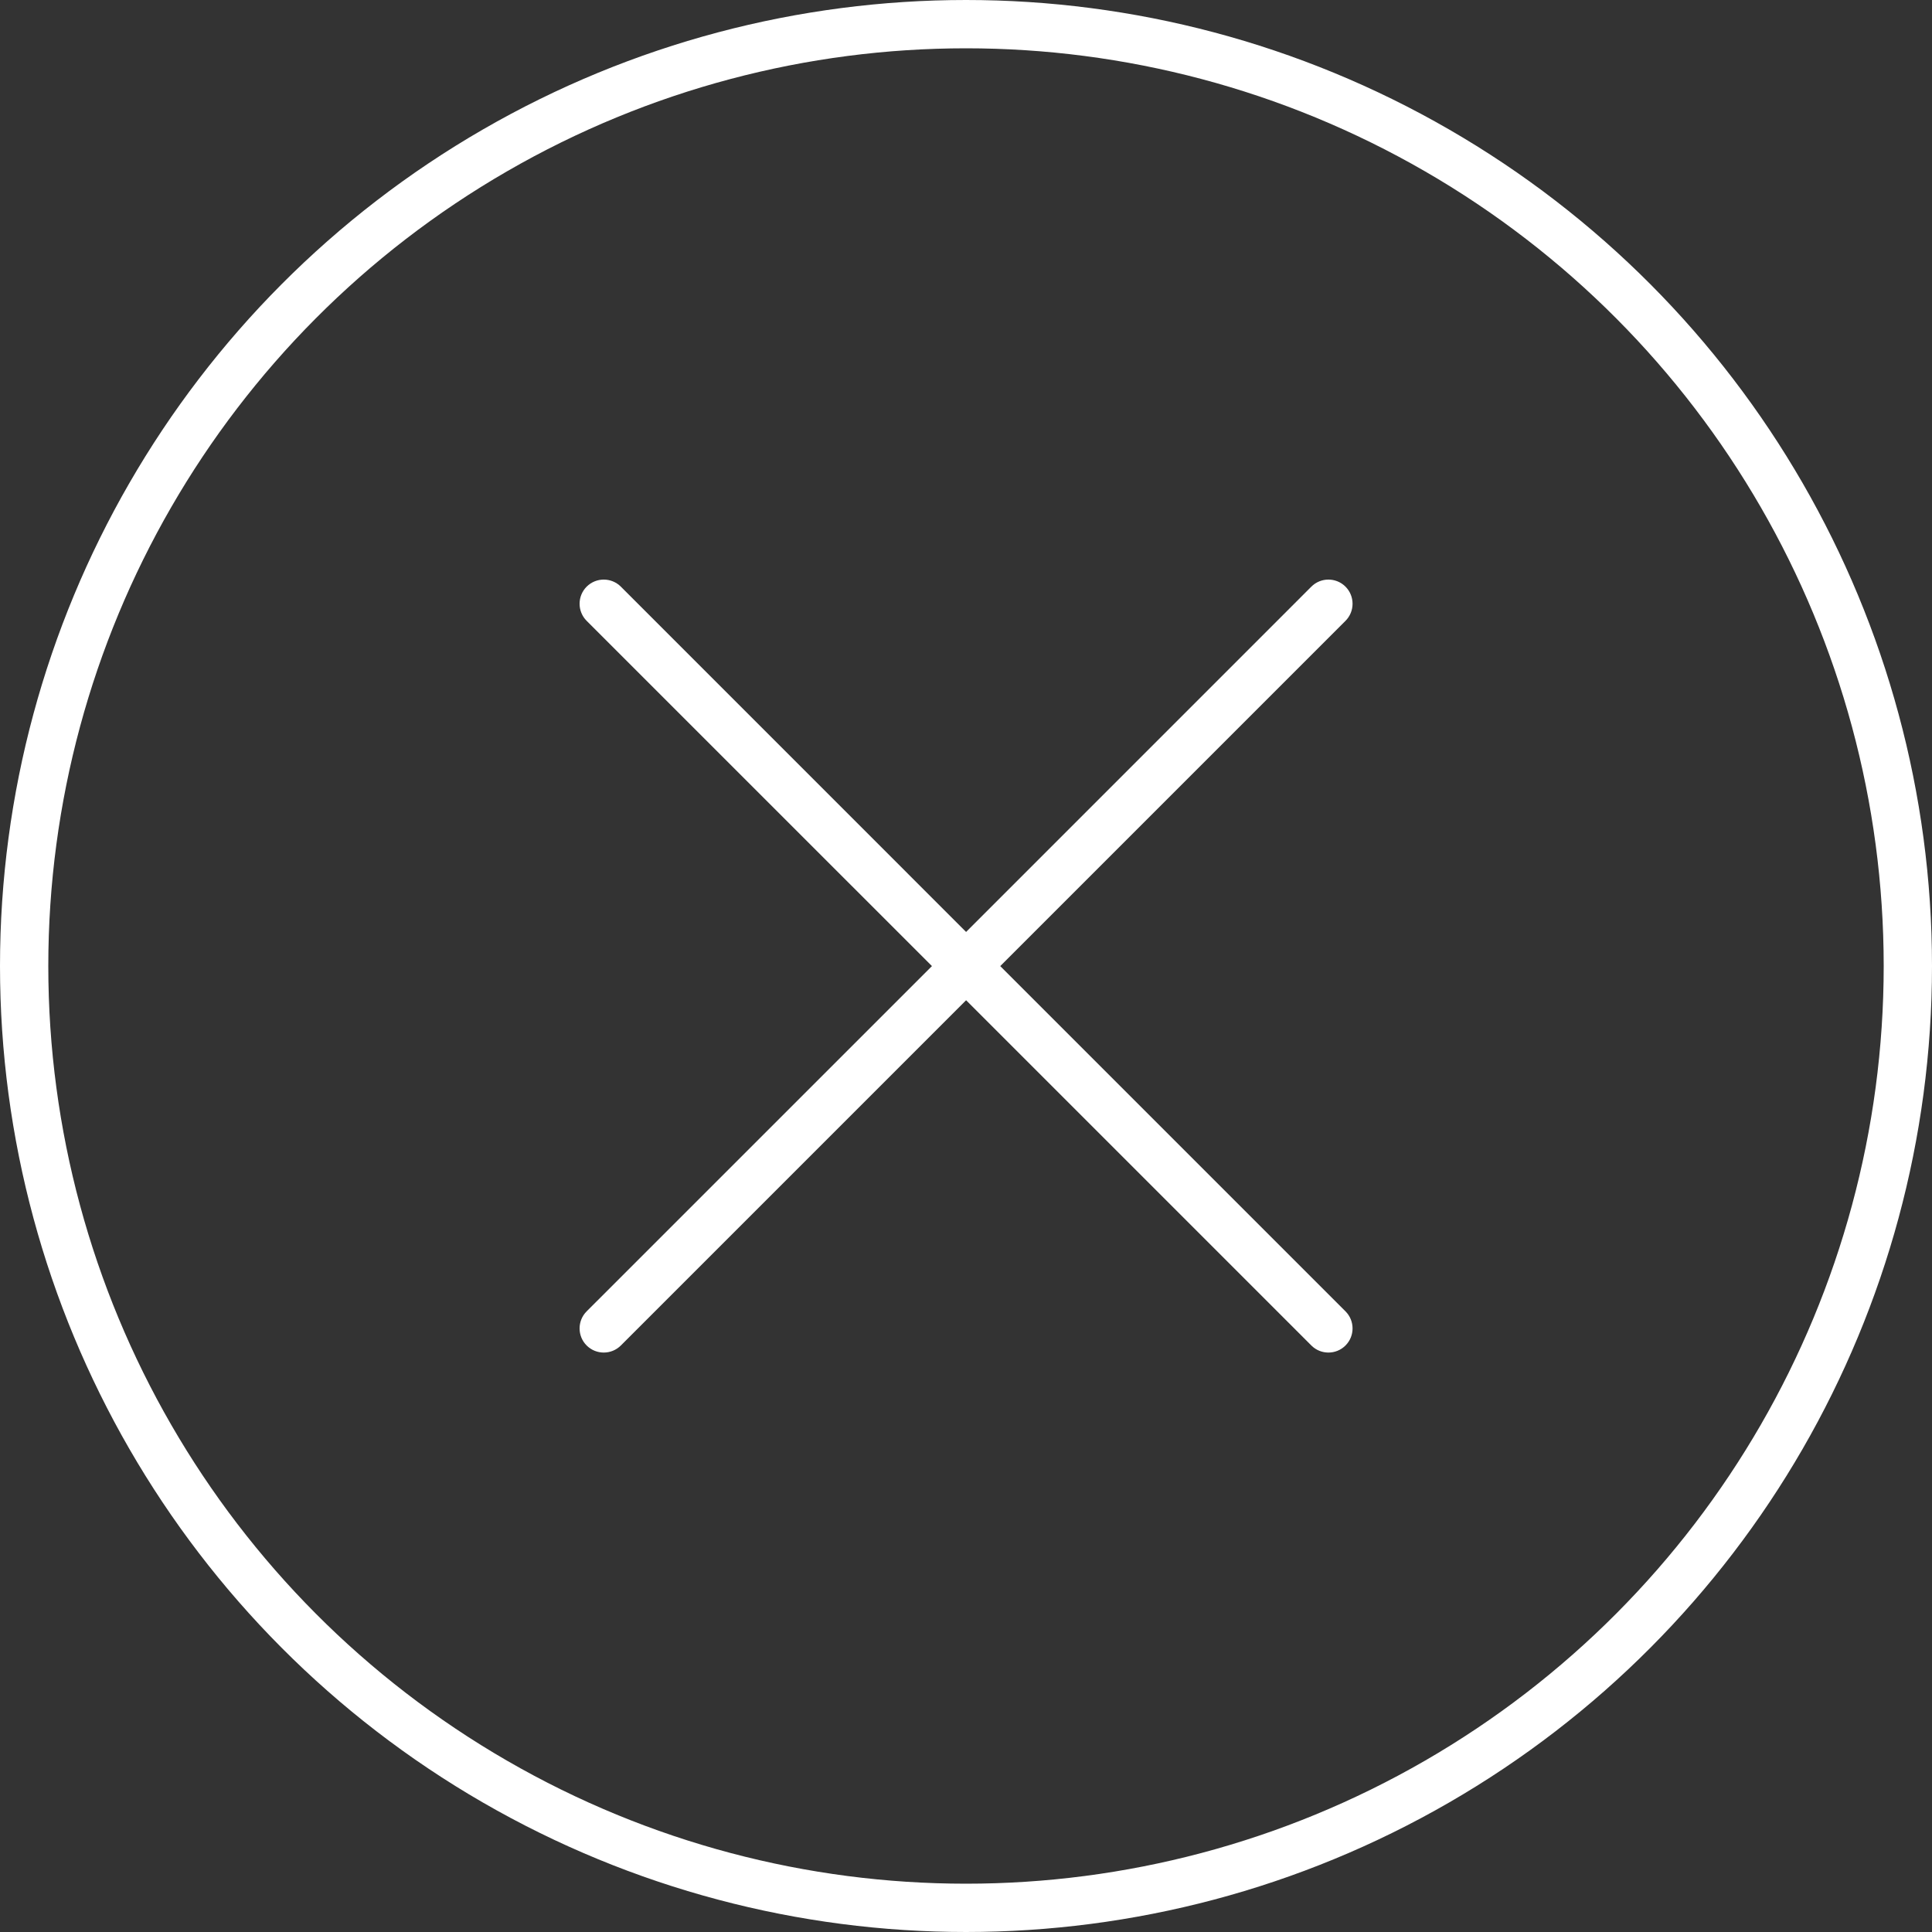 <svg width="40" height="40" viewBox="0 0 40 40" fill="none" xmlns="http://www.w3.org/2000/svg">
<rect x="0" y="0" width="40" height="40" fill="#333333" stroke="none"/>
<circle cx="20" cy="20" r="19.5" stroke="white"/>
<path fill-rule="evenodd" clip-rule="evenodd" d="M12.854 12.146C12.658 11.951 12.342 11.951 12.146 12.146C11.951 12.342 11.951 12.658 12.146 12.854L19.295 20.002L12.146 27.15C11.951 27.345 11.951 27.662 12.146 27.857C12.342 28.052 12.658 28.052 12.854 27.857L20.002 20.709L27.15 27.857C27.345 28.052 27.662 28.052 27.857 27.857C28.052 27.662 28.052 27.345 27.857 27.15L20.709 20.002L27.857 12.854C28.052 12.658 28.052 12.342 27.857 12.146C27.662 11.951 27.345 11.951 27.15 12.146L20.002 19.295L12.854 12.146Z" fill="white"/>
</svg>
